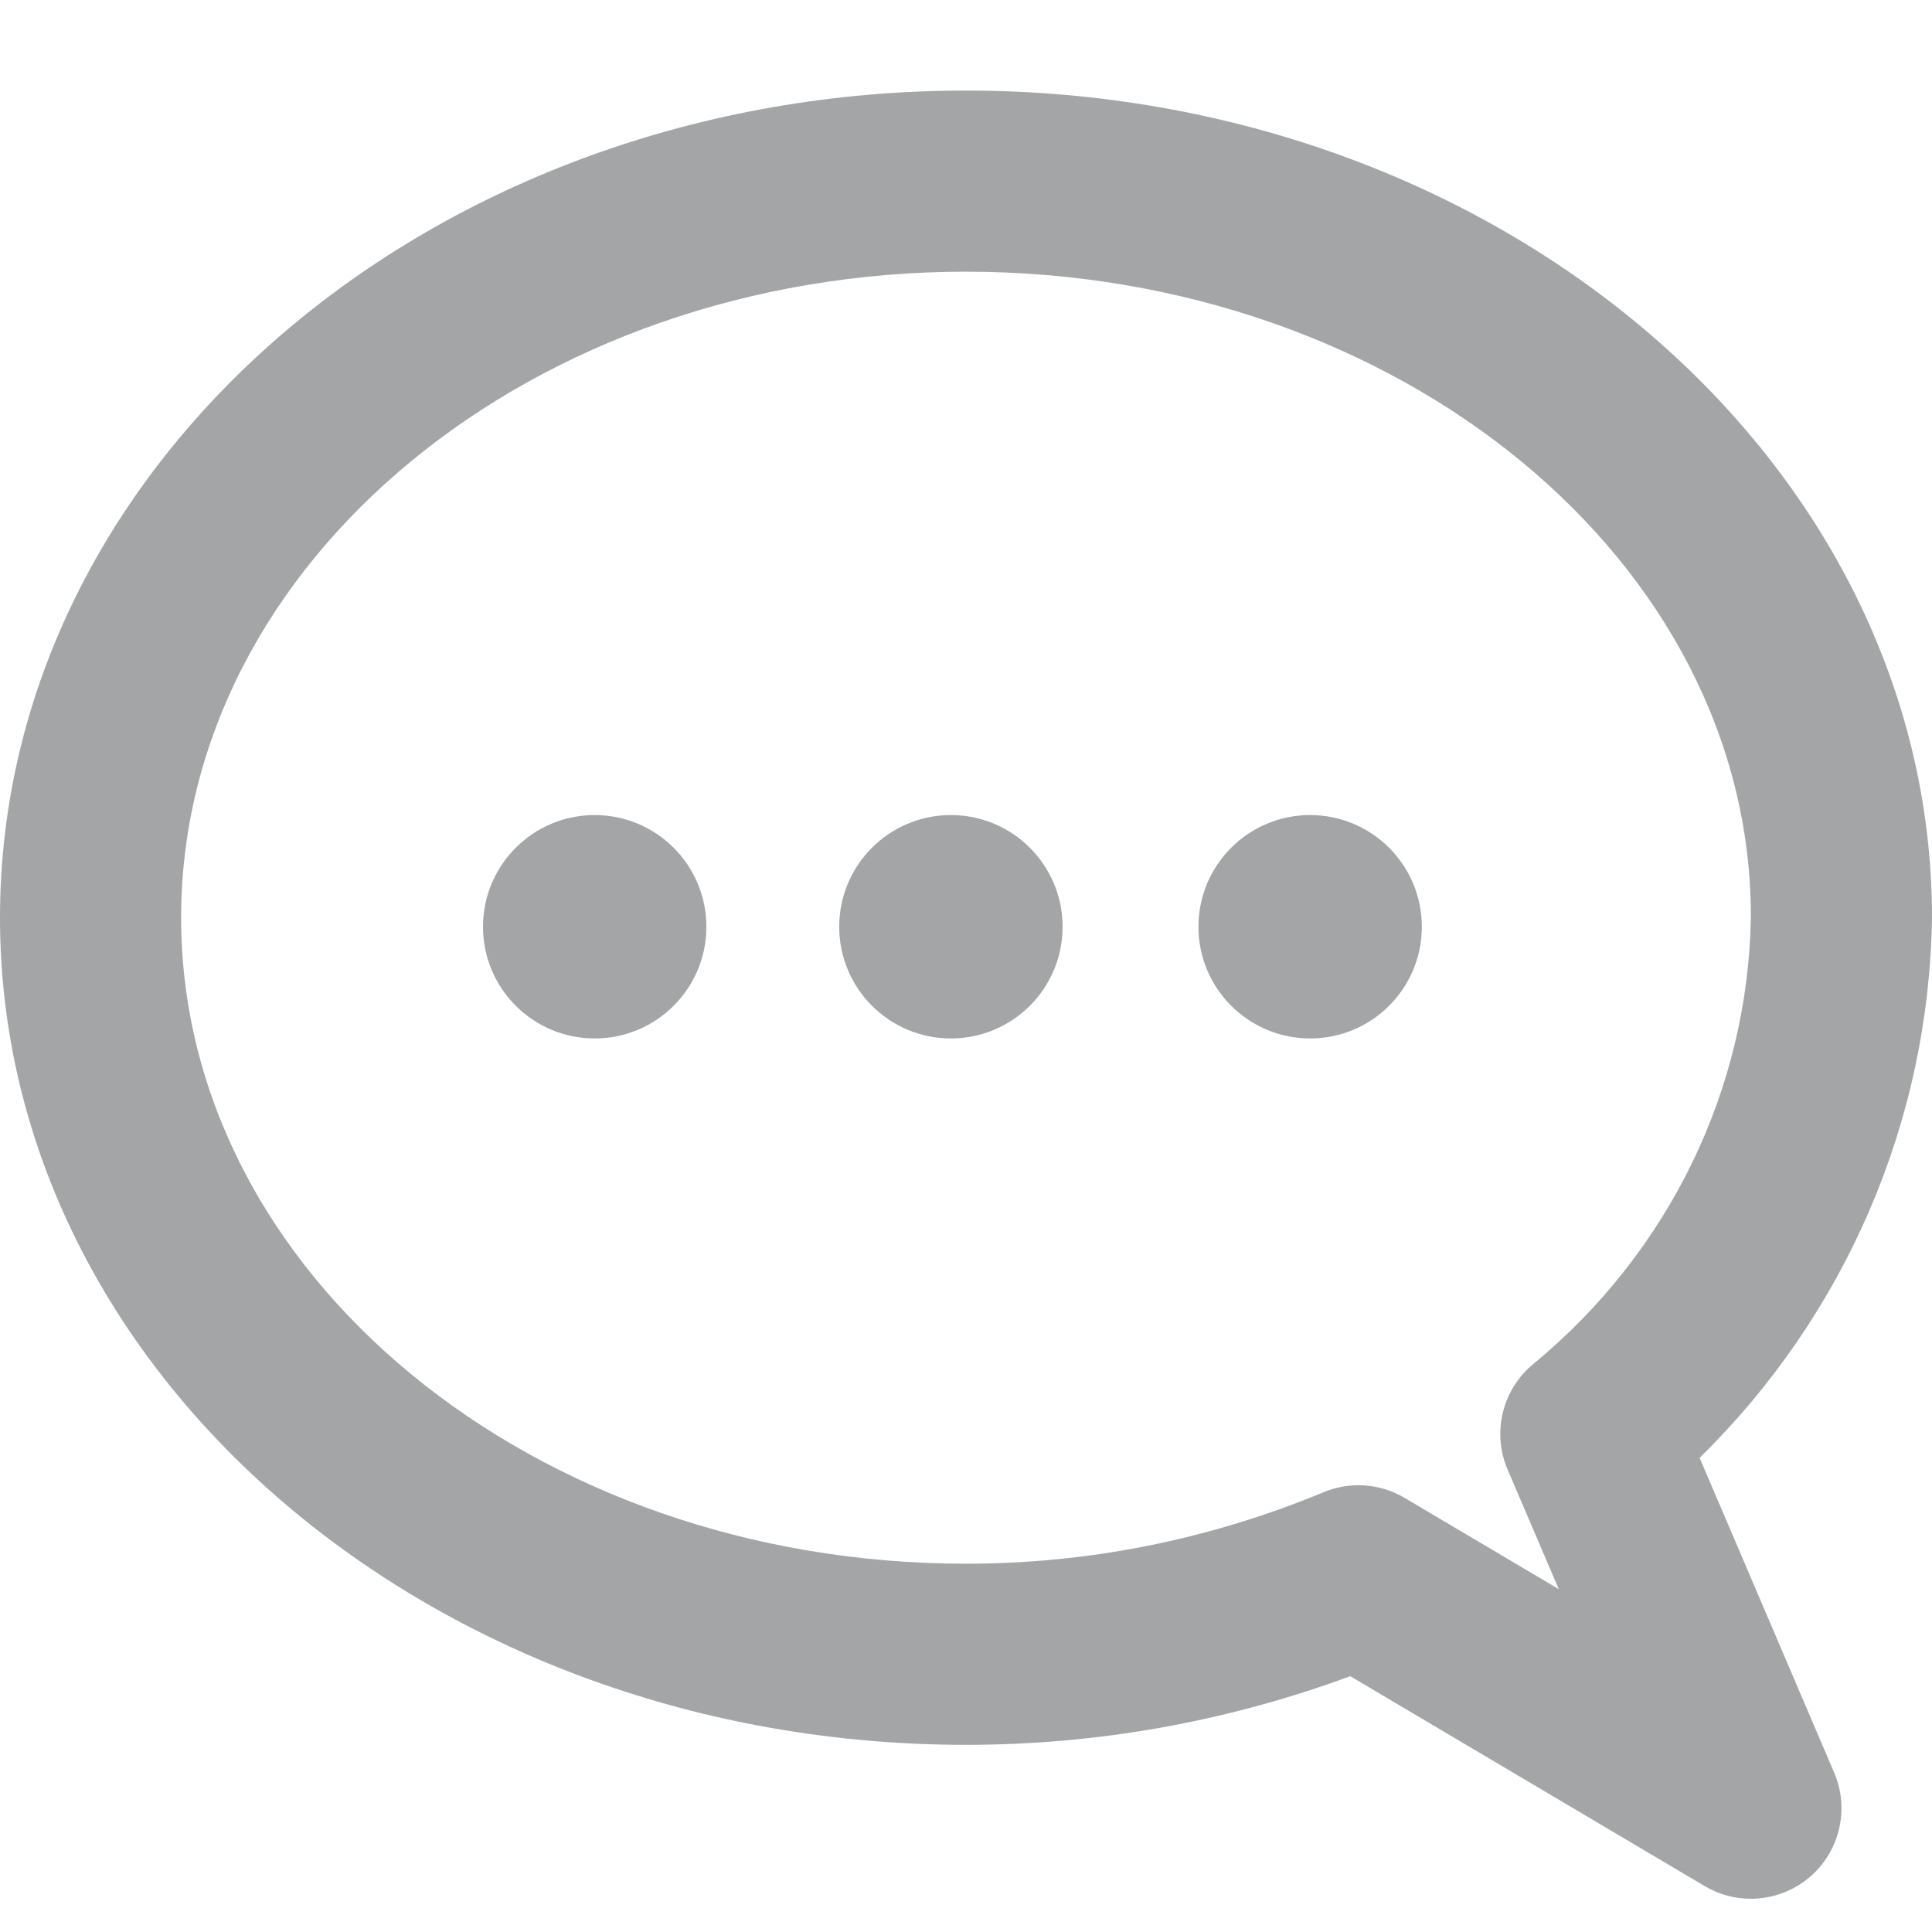 <?xml version="1.0" encoding="UTF-8" standalone="no"?>
<svg width="64px" height="64px" viewBox="0 0 64 64" version="1.1" xmlns="http://www.w3.org/2000/svg" xmlns:xlink="http://www.w3.org/1999/xlink">
    <!-- Generator: Sketch 39.1 (31720) - http://www.bohemiancoding.com/sketch -->
    <title>icon-message-light</title>
    <desc>Created with Sketch.</desc>
    <defs></defs>
    <g id="cart/order/product" stroke="none" stroke-width="1" fill="none" fill-rule="evenodd">
        <g id="icon-message-light" fill="#A3A5A6">
            <path d="M57.999,62.899 C57.474,62.899 56.945,62.762 56.472,62.48 L44.729,55.526 C40.631,57.036 36.355,57.8 32,57.8 C14.355,57.8 0,45.508 0,30.4 C0,15.291 14.355,3 32,3 C49.645,3 64,15.291 64,30.4 C63.899,37.173 61.121,43.564 56.302,48.293 L60.759,58.721 C61.269,59.913 60.954,61.299 59.979,62.155 C59.417,62.646 58.711,62.899 57.999,62.899 Z M45,49.2 C45.531,49.2 46.06,49.341 46.528,49.619 L51.637,52.643 L49.941,48.679 C49.418,47.454 49.765,46.031 50.793,45.184 C55.288,41.481 57.915,36.077 58,30.355 C58,18.6 46.337,9 32,9 C17.664,9 6,18.6 6,30.4 C6,42.2 17.664,51.8 32,51.8 C36.068,51.8 40.056,51.002 43.852,49.429 C44.221,49.275 44.61,49.2 45,49.2 Z M19.7,27 C21.743,27 23.4,28.657 23.4,30.7 C23.4,32.743 21.743,34.4 19.7,34.4 C17.657,34.4 16,32.743 16,30.7 C16,28.657 17.657,27 19.7,27 Z M31.5,27 C33.543,27 35.2,28.657 35.2,30.7 C35.2,32.743 33.543,34.4 31.5,34.4 C29.457,34.4 27.8,32.743 27.8,30.7 C27.8,28.657 29.457,27 31.5,27 Z M43.4,27 C45.443,27 47.1,28.657 47.1,30.7 C47.1,32.743 45.443,34.4 43.4,34.4 C41.357,34.4 39.7,32.743 39.7,30.7 C39.7,28.657 41.357,27 43.4,27 Z" id="Combined-Shape"></path>
        </g>
    </g>
</svg>